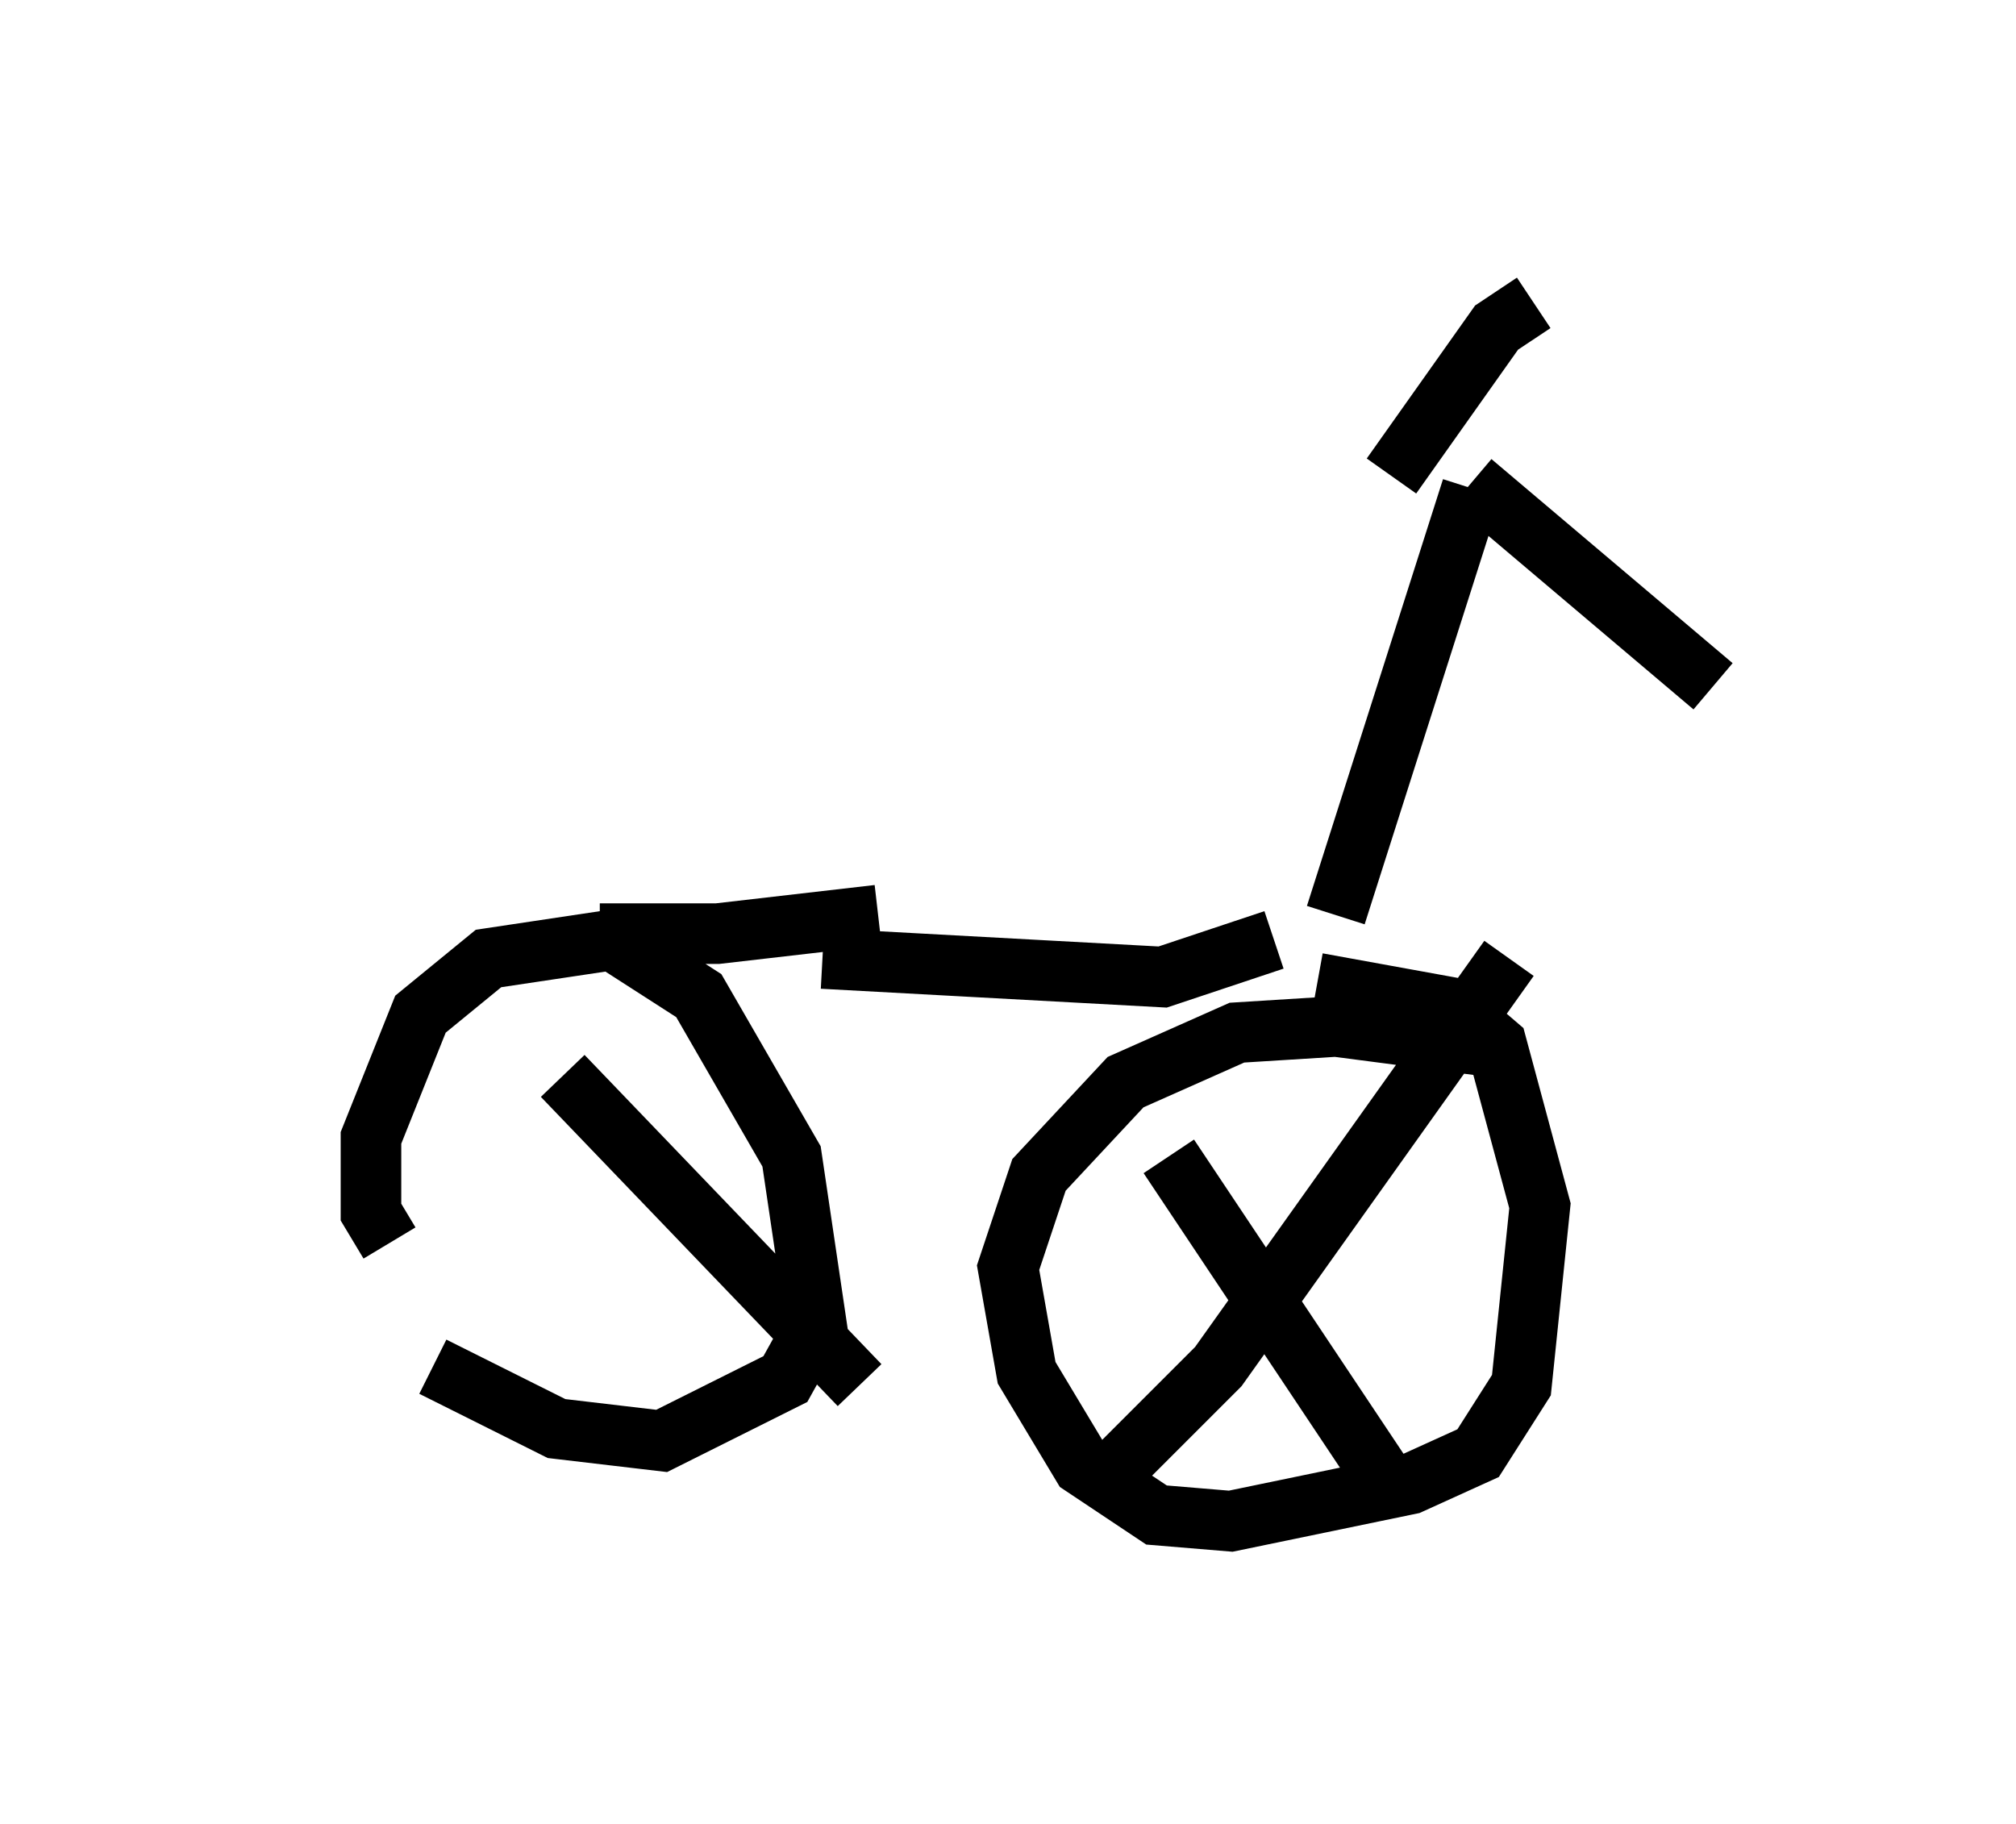 <?xml version="1.0" encoding="utf-8" ?>
<svg baseProfile="full" height="30.111" version="1.1" width="33.275" xmlns="http://www.w3.org/2000/svg" xmlns:ev="http://www.w3.org/2001/xml-events" xmlns:xlink="http://www.w3.org/1999/xlink"><defs /><rect fill="white" height="30.111" width="33.275" x="0" y="0" /><path d="M5, 20.721 m2.144, 1.838 l2.042, 1.021 1.735, 0.204 l2.042, -1.021 0.51, -0.919 l-0.408, -2.756 -1.531, -2.654 l-1.429, -0.919 -2.042, 0.306 l-1.123, 0.919 -0.817, 2.042 l0.0, 1.225 0.306, 0.51 m7.146, -4.696 l5.615, 0.306 1.838, -0.613 m3.369, 1.735 l-2.348, -0.306 -1.633, 0.102 l-1.838, 0.817 -1.429, 1.531 l-0.51, 1.531 0.306, 1.735 l0.919, 1.531 1.225, 0.817 l1.225, 0.102 2.96, -0.613 l1.123, -0.51 0.715, -1.123 l0.306, -2.96 -0.715, -2.654 l-0.715, -0.613 -2.246, -0.408 m-7.248, -1.123 l-2.654, 0.306 -1.94, 0.0 l0.0, -0.204 m12.148, -0.102 l2.246, -7.044 m0.0, -0.102 l3.981, 3.369 m-5.308, -3.471 l1.735, -2.45 0.613, -0.408 m-6.023, 14.088 l3.471, 5.206 m-4.696, 0.306 l2.042, -2.042 4.798, -6.738 m-15.619, 1.94 l4.9, 5.104 " fill="none" stroke="black" stroke-width="1" /></svg>